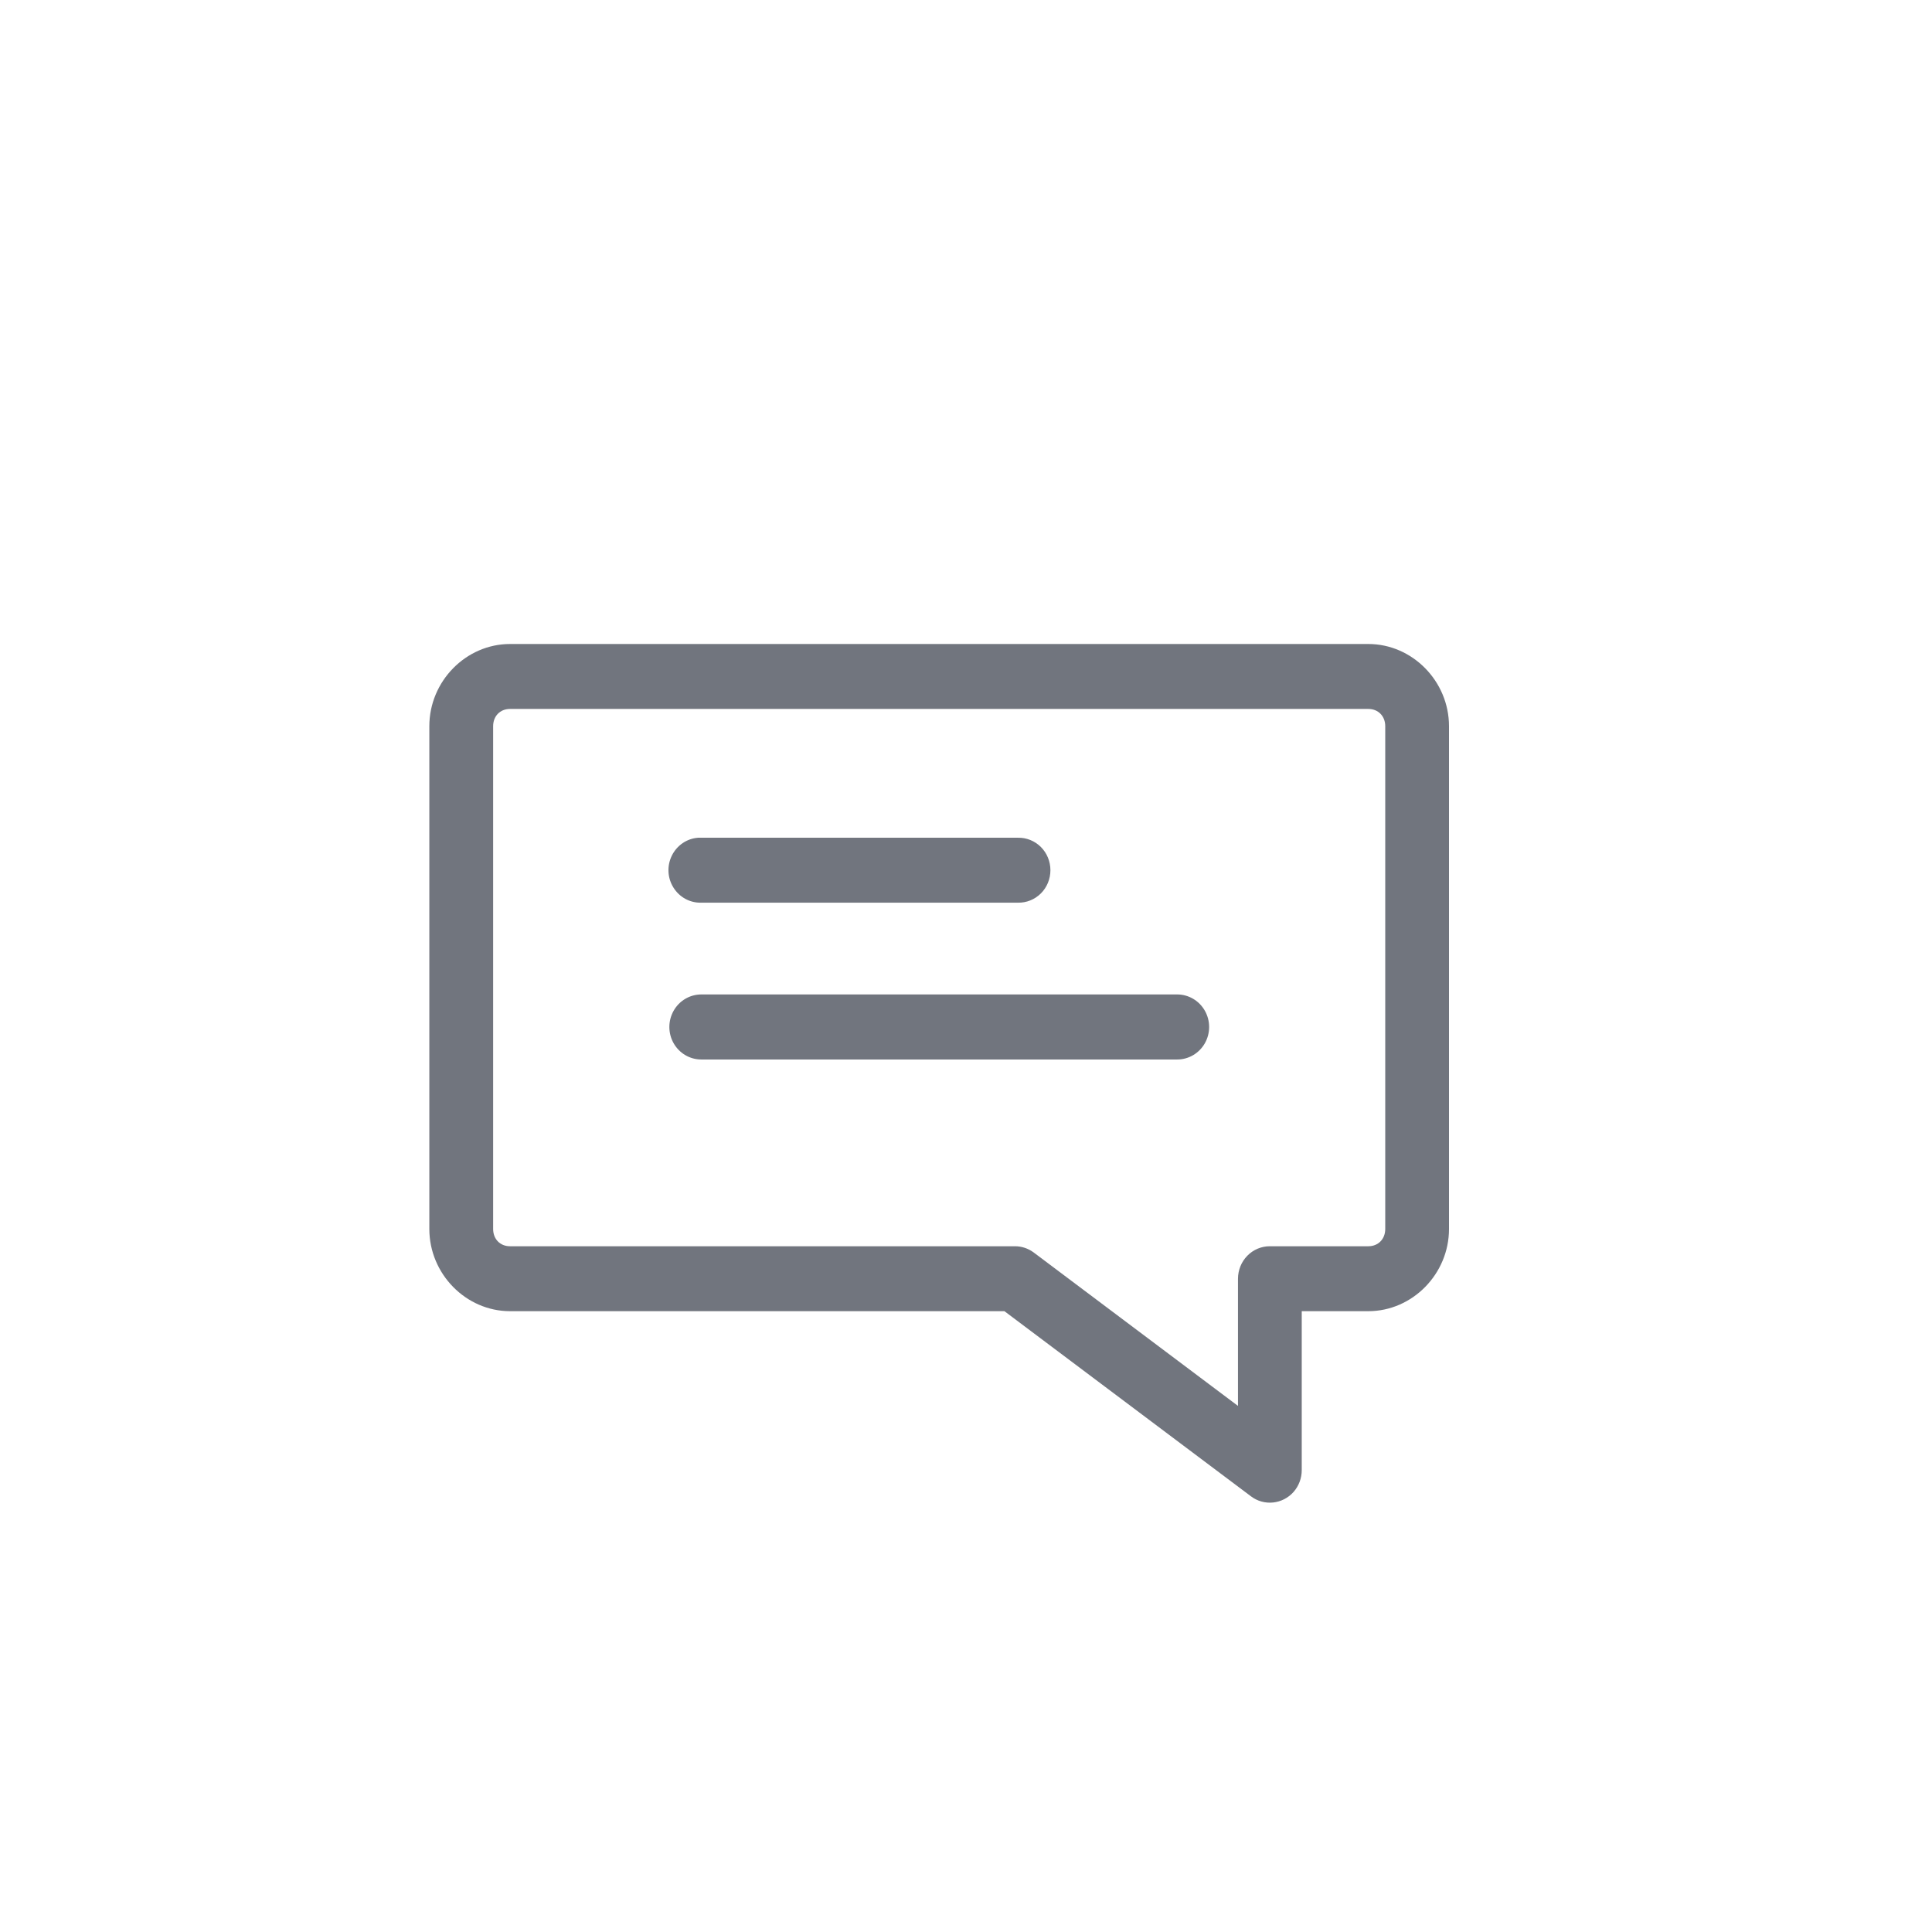 <svg width="36" height="36" viewBox="0 0 36 36" fill="none" xmlns="http://www.w3.org/2000/svg">
    <path
        d="M9.504 12C8.682 12 8 12.694 8 13.532V22.9C8 23.738 8.682 24.432 9.504 24.432L18.716 24.432L23.309 27.881C23.427 27.971 23.574 28.012 23.721 27.997C23.868 27.982 24.004 27.912 24.103 27.801C24.202 27.689 24.256 27.544 24.256 27.394V24.432H25.496C26.318 24.432 27 23.738 27 22.9V13.532C27 12.694 26.318 12 25.496 12L9.504 12ZM9.504 13.21H25.496C25.681 13.21 25.812 13.343 25.812 13.532V22.9C25.812 23.089 25.681 23.222 25.496 23.222L23.66 23.222C23.504 23.222 23.353 23.285 23.242 23.399C23.131 23.512 23.069 23.665 23.068 23.825V26.197L19.26 23.337C19.158 23.262 19.035 23.221 18.91 23.222H9.504C9.319 23.222 9.189 23.089 9.189 22.9V13.532C9.189 13.343 9.319 13.21 9.504 13.21L9.504 13.21ZM13.006 15.61V15.61C12.798 15.626 12.613 15.752 12.519 15.943C12.425 16.133 12.436 16.36 12.549 16.539C12.661 16.719 12.857 16.826 13.066 16.82H18.966C19.126 16.824 19.28 16.762 19.395 16.648C19.509 16.534 19.573 16.378 19.573 16.215C19.573 16.052 19.509 15.896 19.395 15.782C19.28 15.668 19.126 15.606 18.966 15.61H13.066C13.046 15.609 13.026 15.609 13.006 15.61L13.006 15.61ZM13.066 18.53C12.854 18.531 12.658 18.646 12.552 18.834C12.446 19.021 12.446 19.252 12.552 19.439C12.658 19.626 12.854 19.742 13.066 19.742H21.937C22.149 19.742 22.345 19.626 22.451 19.439C22.557 19.252 22.557 19.021 22.451 18.834C22.345 18.646 22.149 18.531 21.937 18.53H13.066Z"
        fill="#71757E"/>
</svg>
